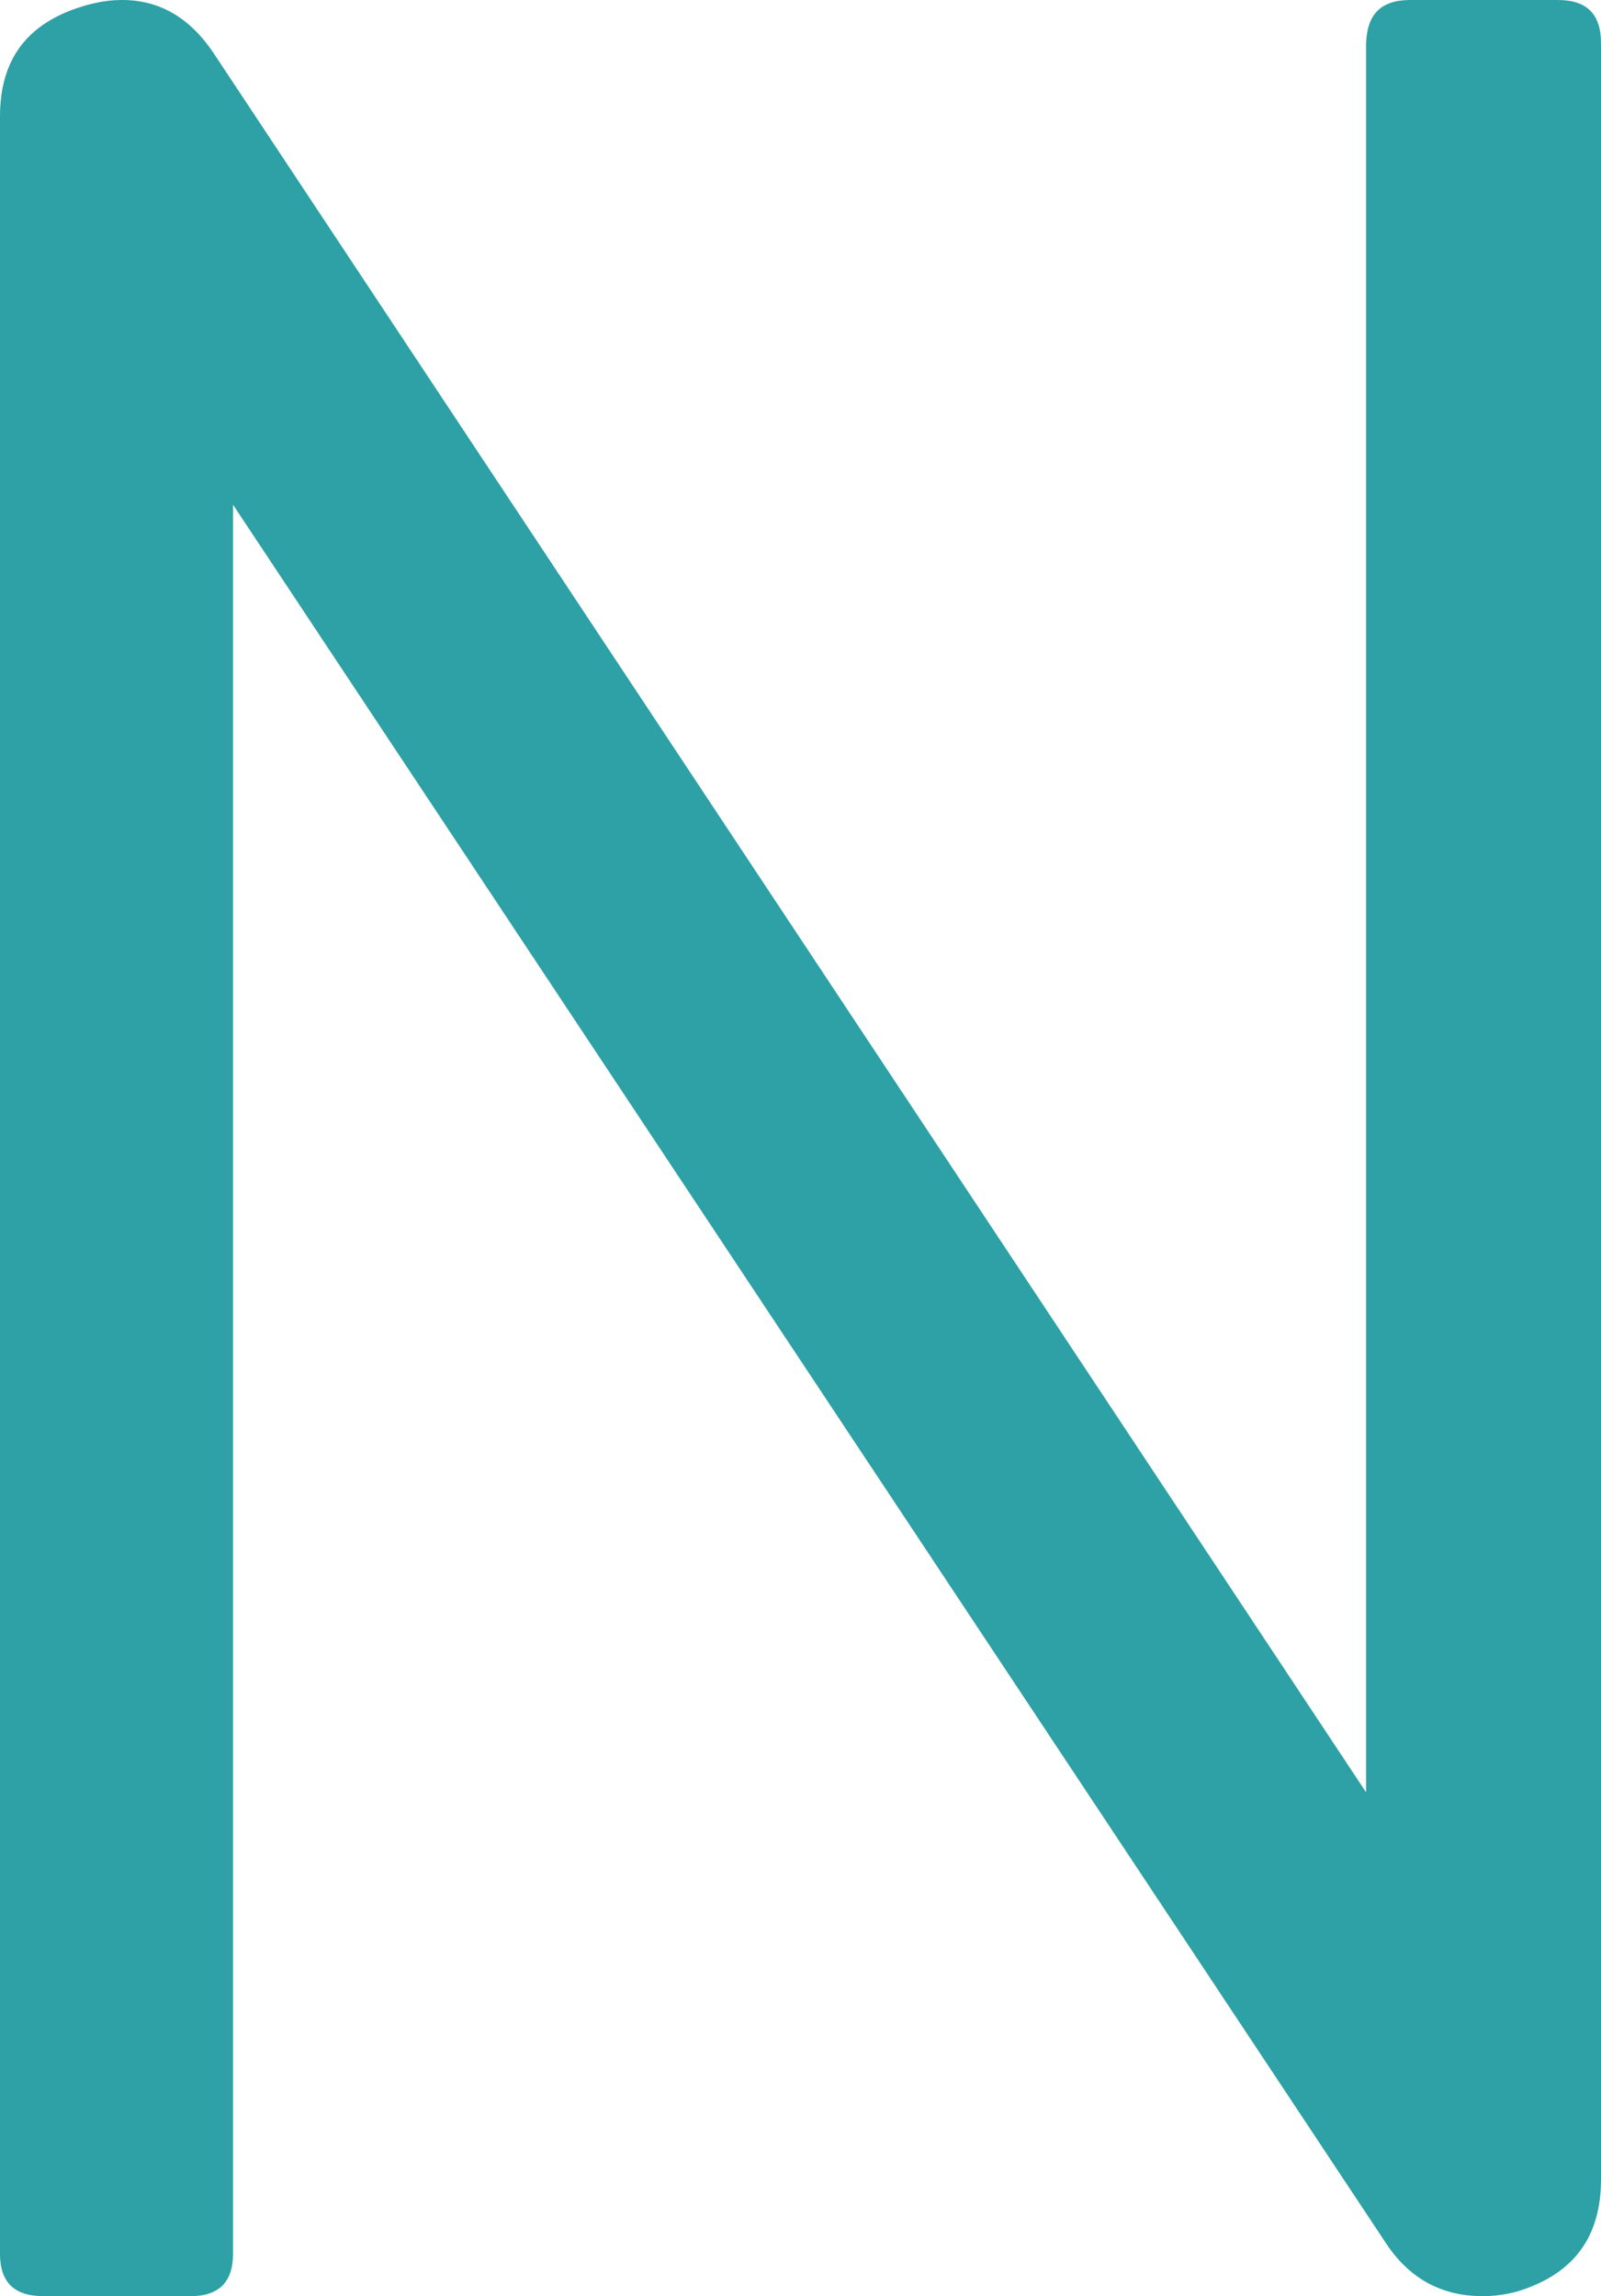 <?xml version="1.0" encoding="utf-8"?>
<!-- Generator: Adobe Illustrator 26.0.0, SVG Export Plug-In . SVG Version: 6.00 Build 0)  -->
<svg version="1.1" id="Layer_1" xmlns="http://www.w3.org/2000/svg" xmlns:xlink="http://www.w3.org/1999/xlink" x="0px" y="0px"
	 viewBox="0 0 17.04 24.43" style="enable-background:new 0 0 17.04 24.43;" xml:space="preserve">
<style type="text/css">
	.st0{fill:#2DA1A5;}
	.st1{fill-rule:evenodd;clip-rule:evenodd;fill:#D42D5D;}
</style>
<path class="st0" d="M14.76,23.88L2.48,5.37v18.61c0,0.3-0.15,0.45-0.45,0.45H0.46C0.15,24.43,0,24.28,0,23.98V1.24
	c0-0.61,0.29-0.99,0.87-1.17C1.03,0.02,1.17,0,1.3,0c0.4,0,0.72,0.19,0.97,0.56l12.27,18.51V0.46C14.55,0.15,14.7,0,15.01,0h1.57
	c0.31,0,0.46,0.15,0.46,0.46v22.73c0,0.62-0.3,1.01-0.89,1.19c-0.11,0.03-0.23,0.05-0.37,0.05C15.35,24.43,15.01,24.25,14.76,23.88"
	/>
</svg>
